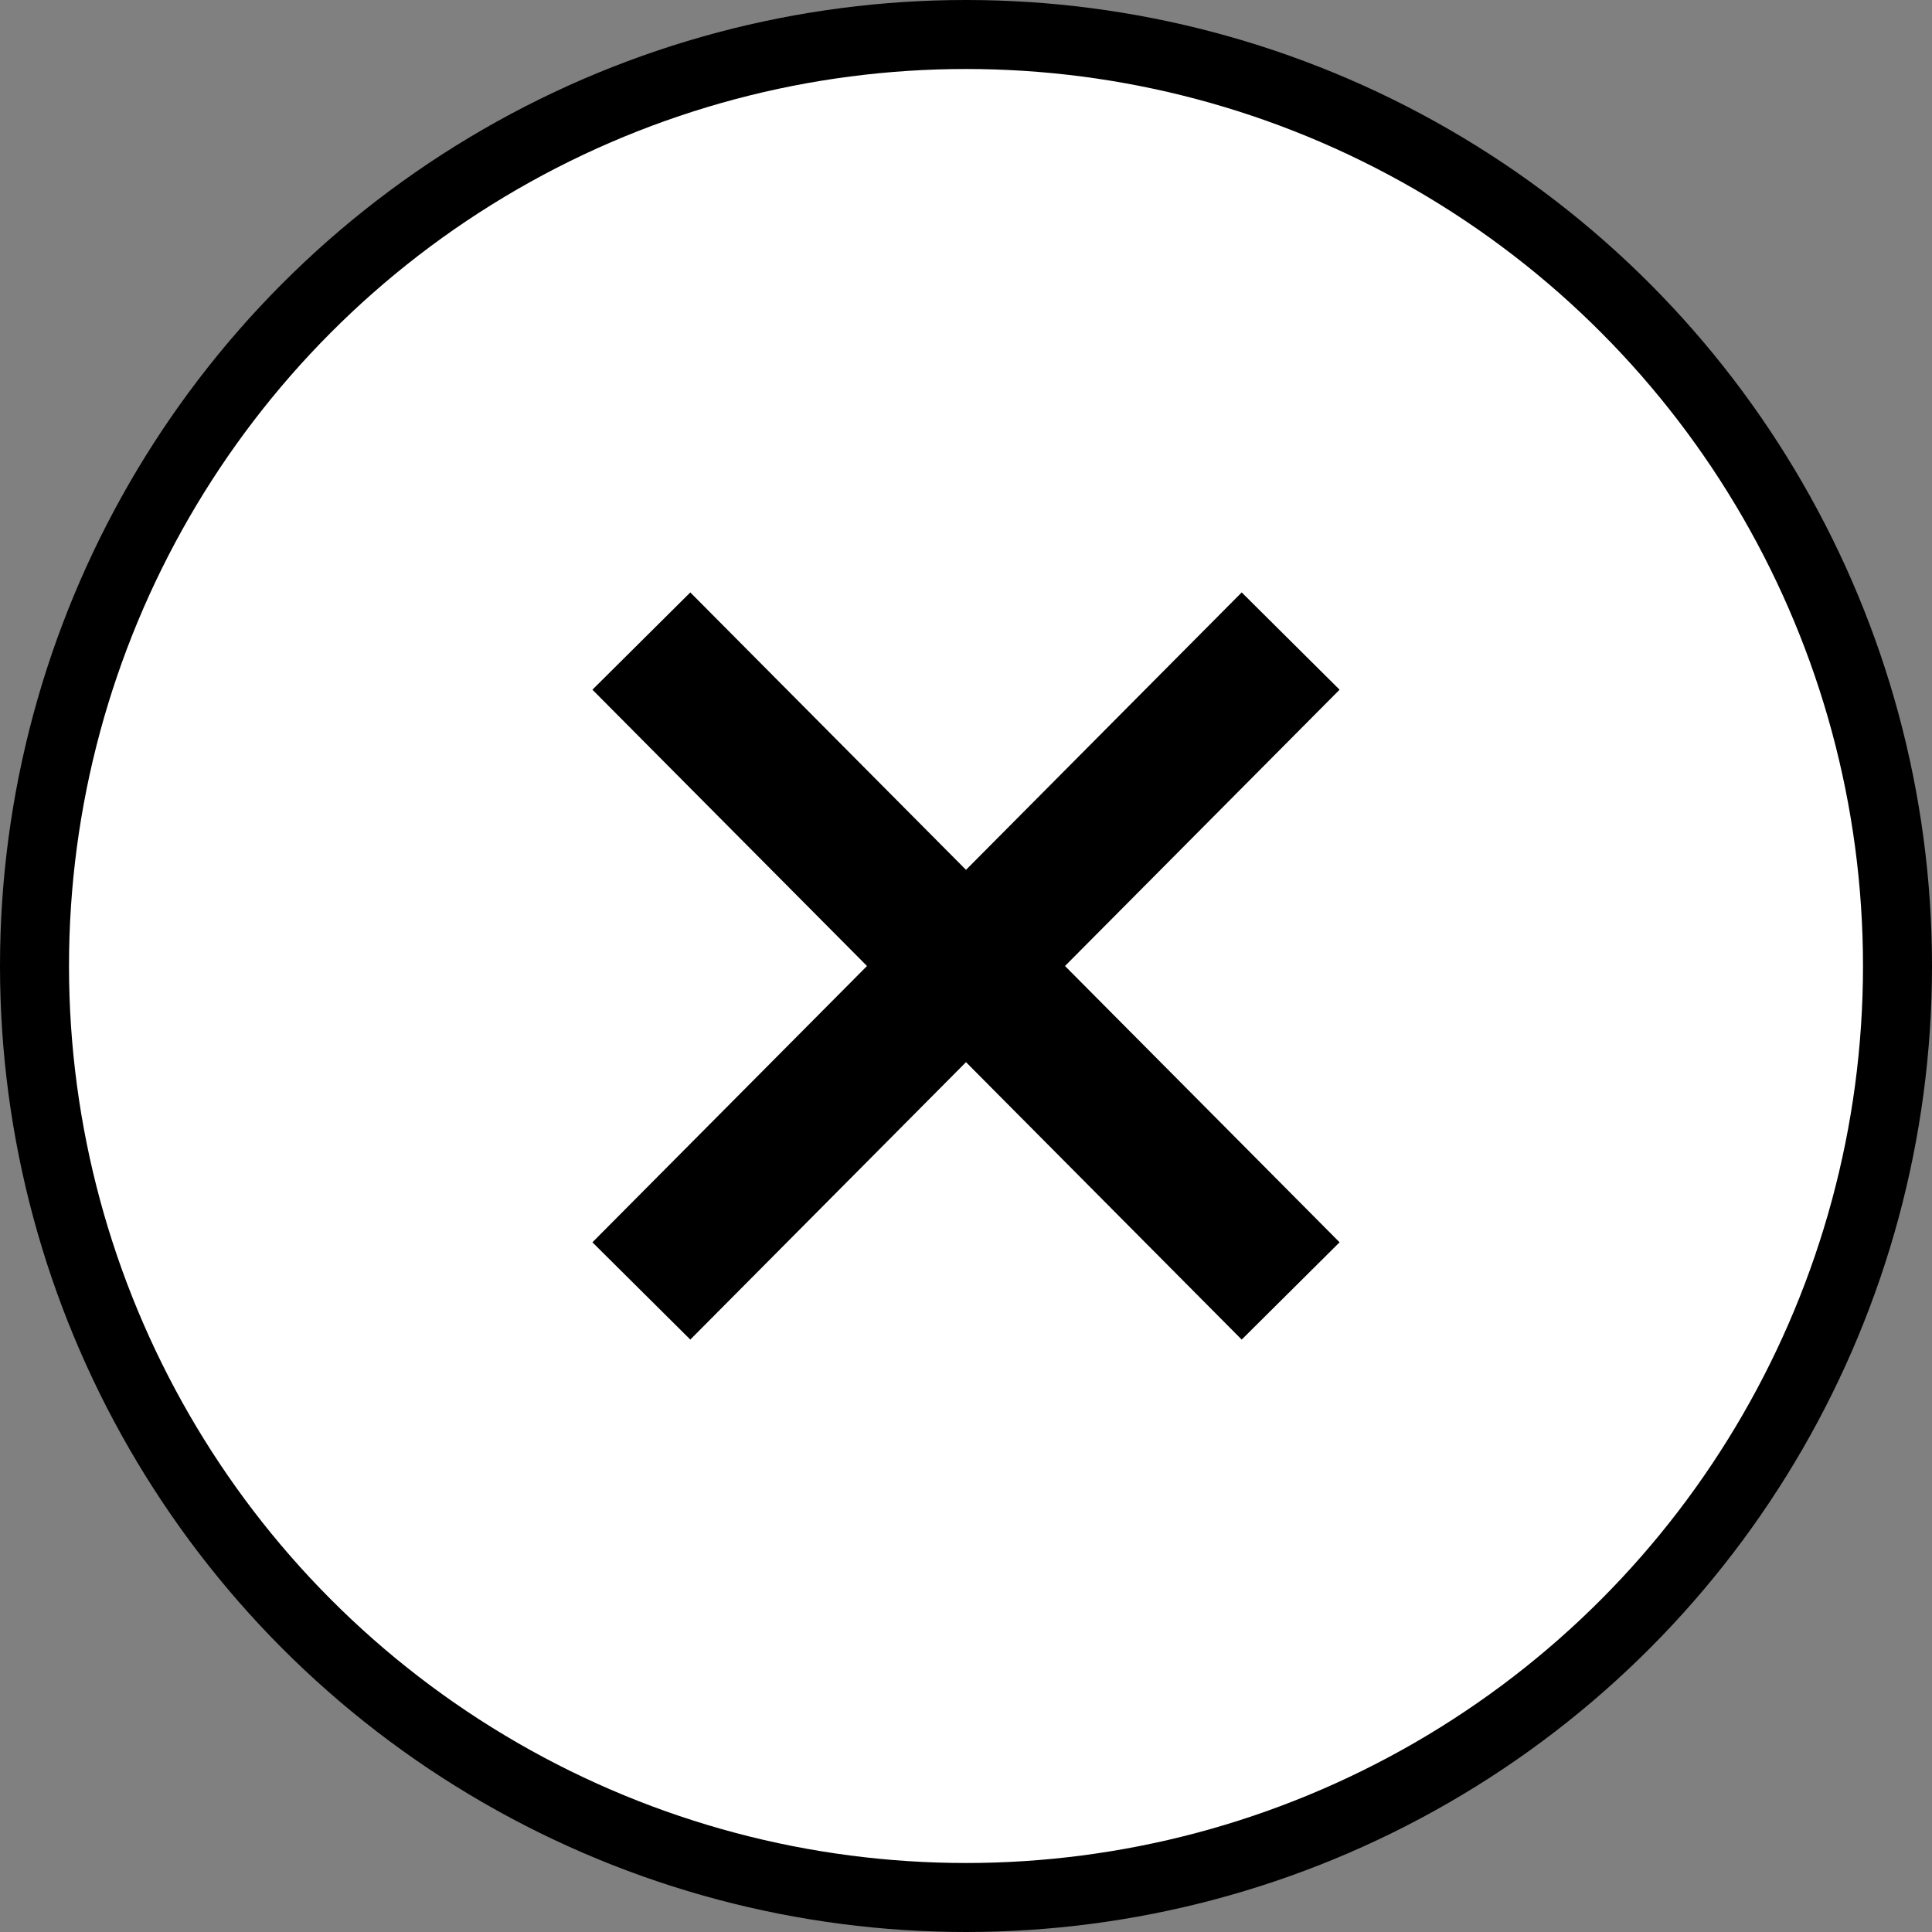 <svg width="28" height="28" viewBox="0 0 28 28" fill="none" xmlns="http://www.w3.org/2000/svg" color='#ffffff'>
<rect x="0" y="0" width="28" height="28" fill="#808080" stroke="none"/>
<circle cx="14" cy="14" r="13.5" fill="currentColor" stroke="black"/>
<path d="M18 18L14.025 14L18 10M10 18L13.975 14L10 10" stroke="black" stroke-width="2" stroke-linecap="square"/>
</svg>
